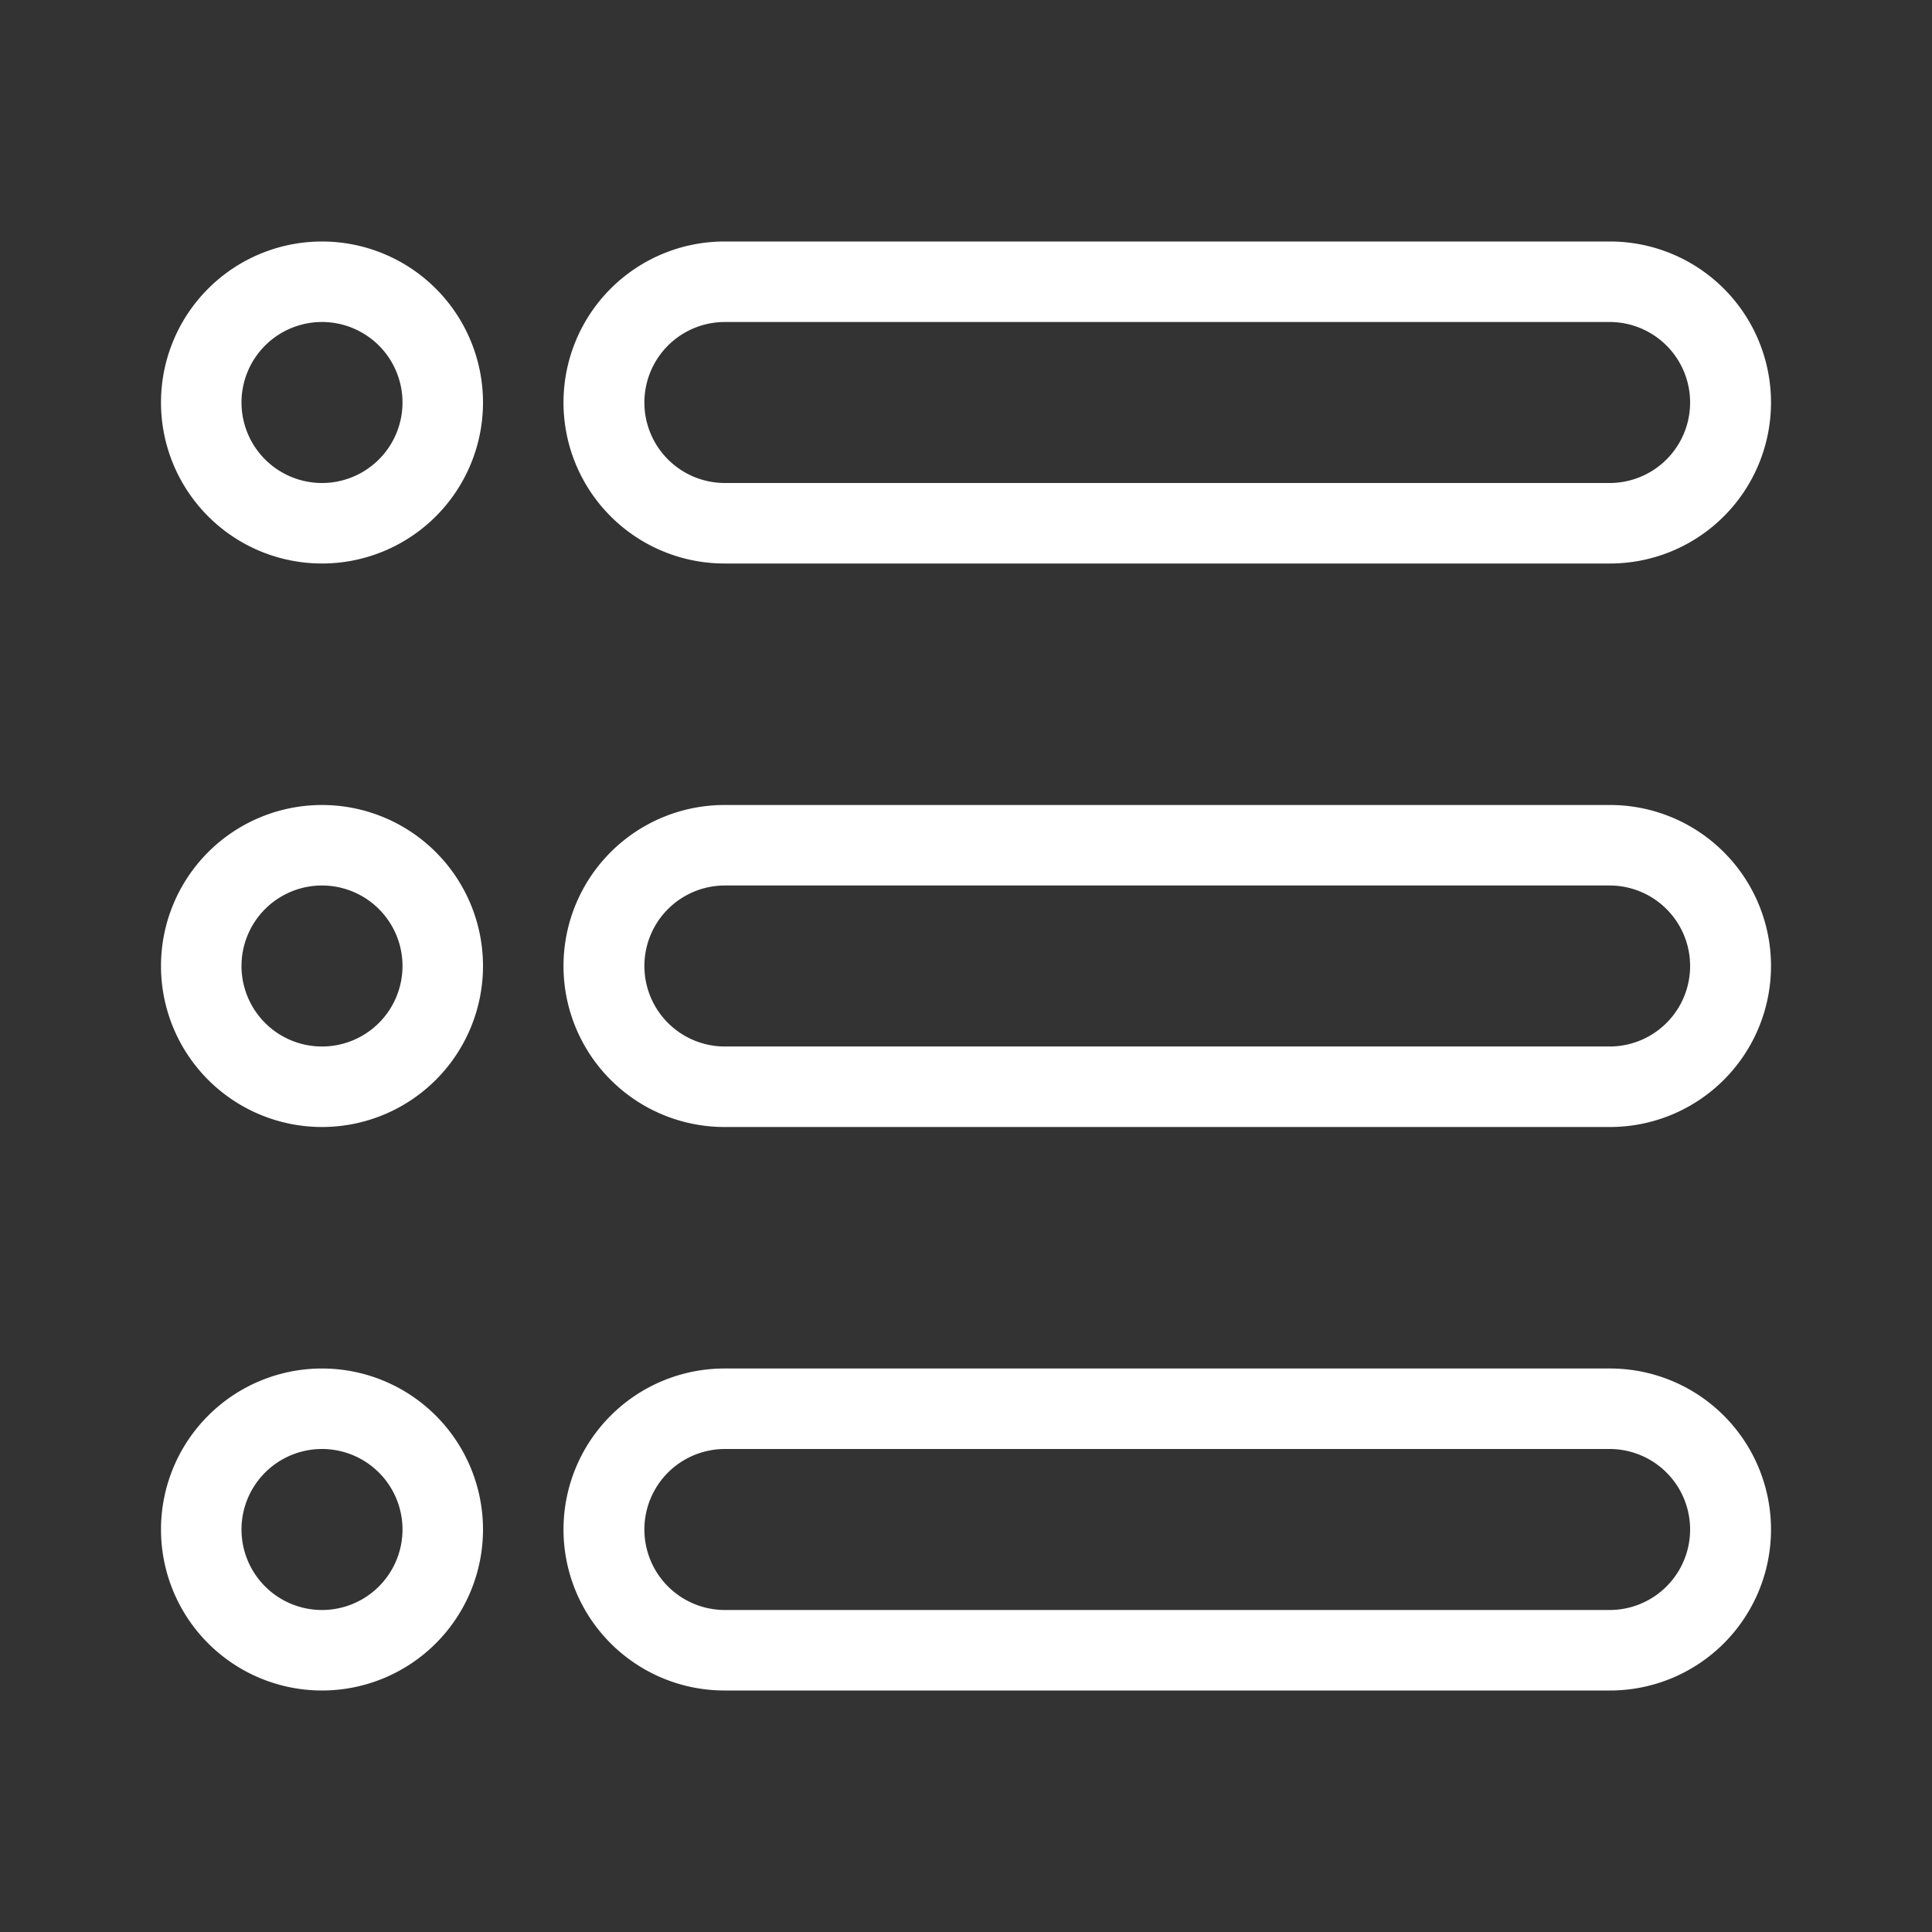 <?xml version="1.0" standalone="no"?><!DOCTYPE svg PUBLIC "-//W3C//DTD SVG 1.1//EN" "http://www.w3.org/Graphics/SVG/1.1/DTD/svg11.dtd"><svg class="icon" width="200px" height="200.00px" viewBox="0 0 1024 1024" version="1.1" xmlns="http://www.w3.org/2000/svg"><rect x="0" y="0" width="1024" height="1024" fill="#333333" stroke="none"/><path fill="#ffffff" d="M170.667 256a42.667 42.667 0 1 0-42.667-42.667 42.667 42.667 0 0 0 42.667 42.667z m0 42.667a85.333 85.333 0 1 1 85.333-85.333 85.333 85.333 0 0 1-85.333 85.333z m0 256a42.667 42.667 0 1 0-42.667-42.667 42.667 42.667 0 0 0 42.667 42.667z m0 42.667a85.333 85.333 0 1 1 85.333-85.333 85.333 85.333 0 0 1-85.333 85.333zM384 170.667a42.667 42.667 0 0 0 0 85.333h469.333a42.667 42.667 0 0 0 0-85.333z m0-42.667h469.333a85.333 85.333 0 0 1 0 170.667H384a85.333 85.333 0 0 1 0-170.667z m0 341.333a42.667 42.667 0 0 0 0 85.333h469.333a42.667 42.667 0 0 0 0-85.333z m0-42.667h469.333a85.333 85.333 0 0 1 0 170.667H384a85.333 85.333 0 0 1 0-170.667zM170.667 853.333a42.667 42.667 0 1 0-42.667-42.667 42.667 42.667 0 0 0 42.667 42.667z m0 42.667a85.333 85.333 0 1 1 85.333-85.333 85.333 85.333 0 0 1-85.333 85.333z m213.333-128a42.667 42.667 0 0 0 0 85.333h469.333a42.667 42.667 0 0 0 0-85.333z m0-42.667h469.333a85.333 85.333 0 0 1 0 170.667H384a85.333 85.333 0 0 1 0-170.667z"  /></svg>